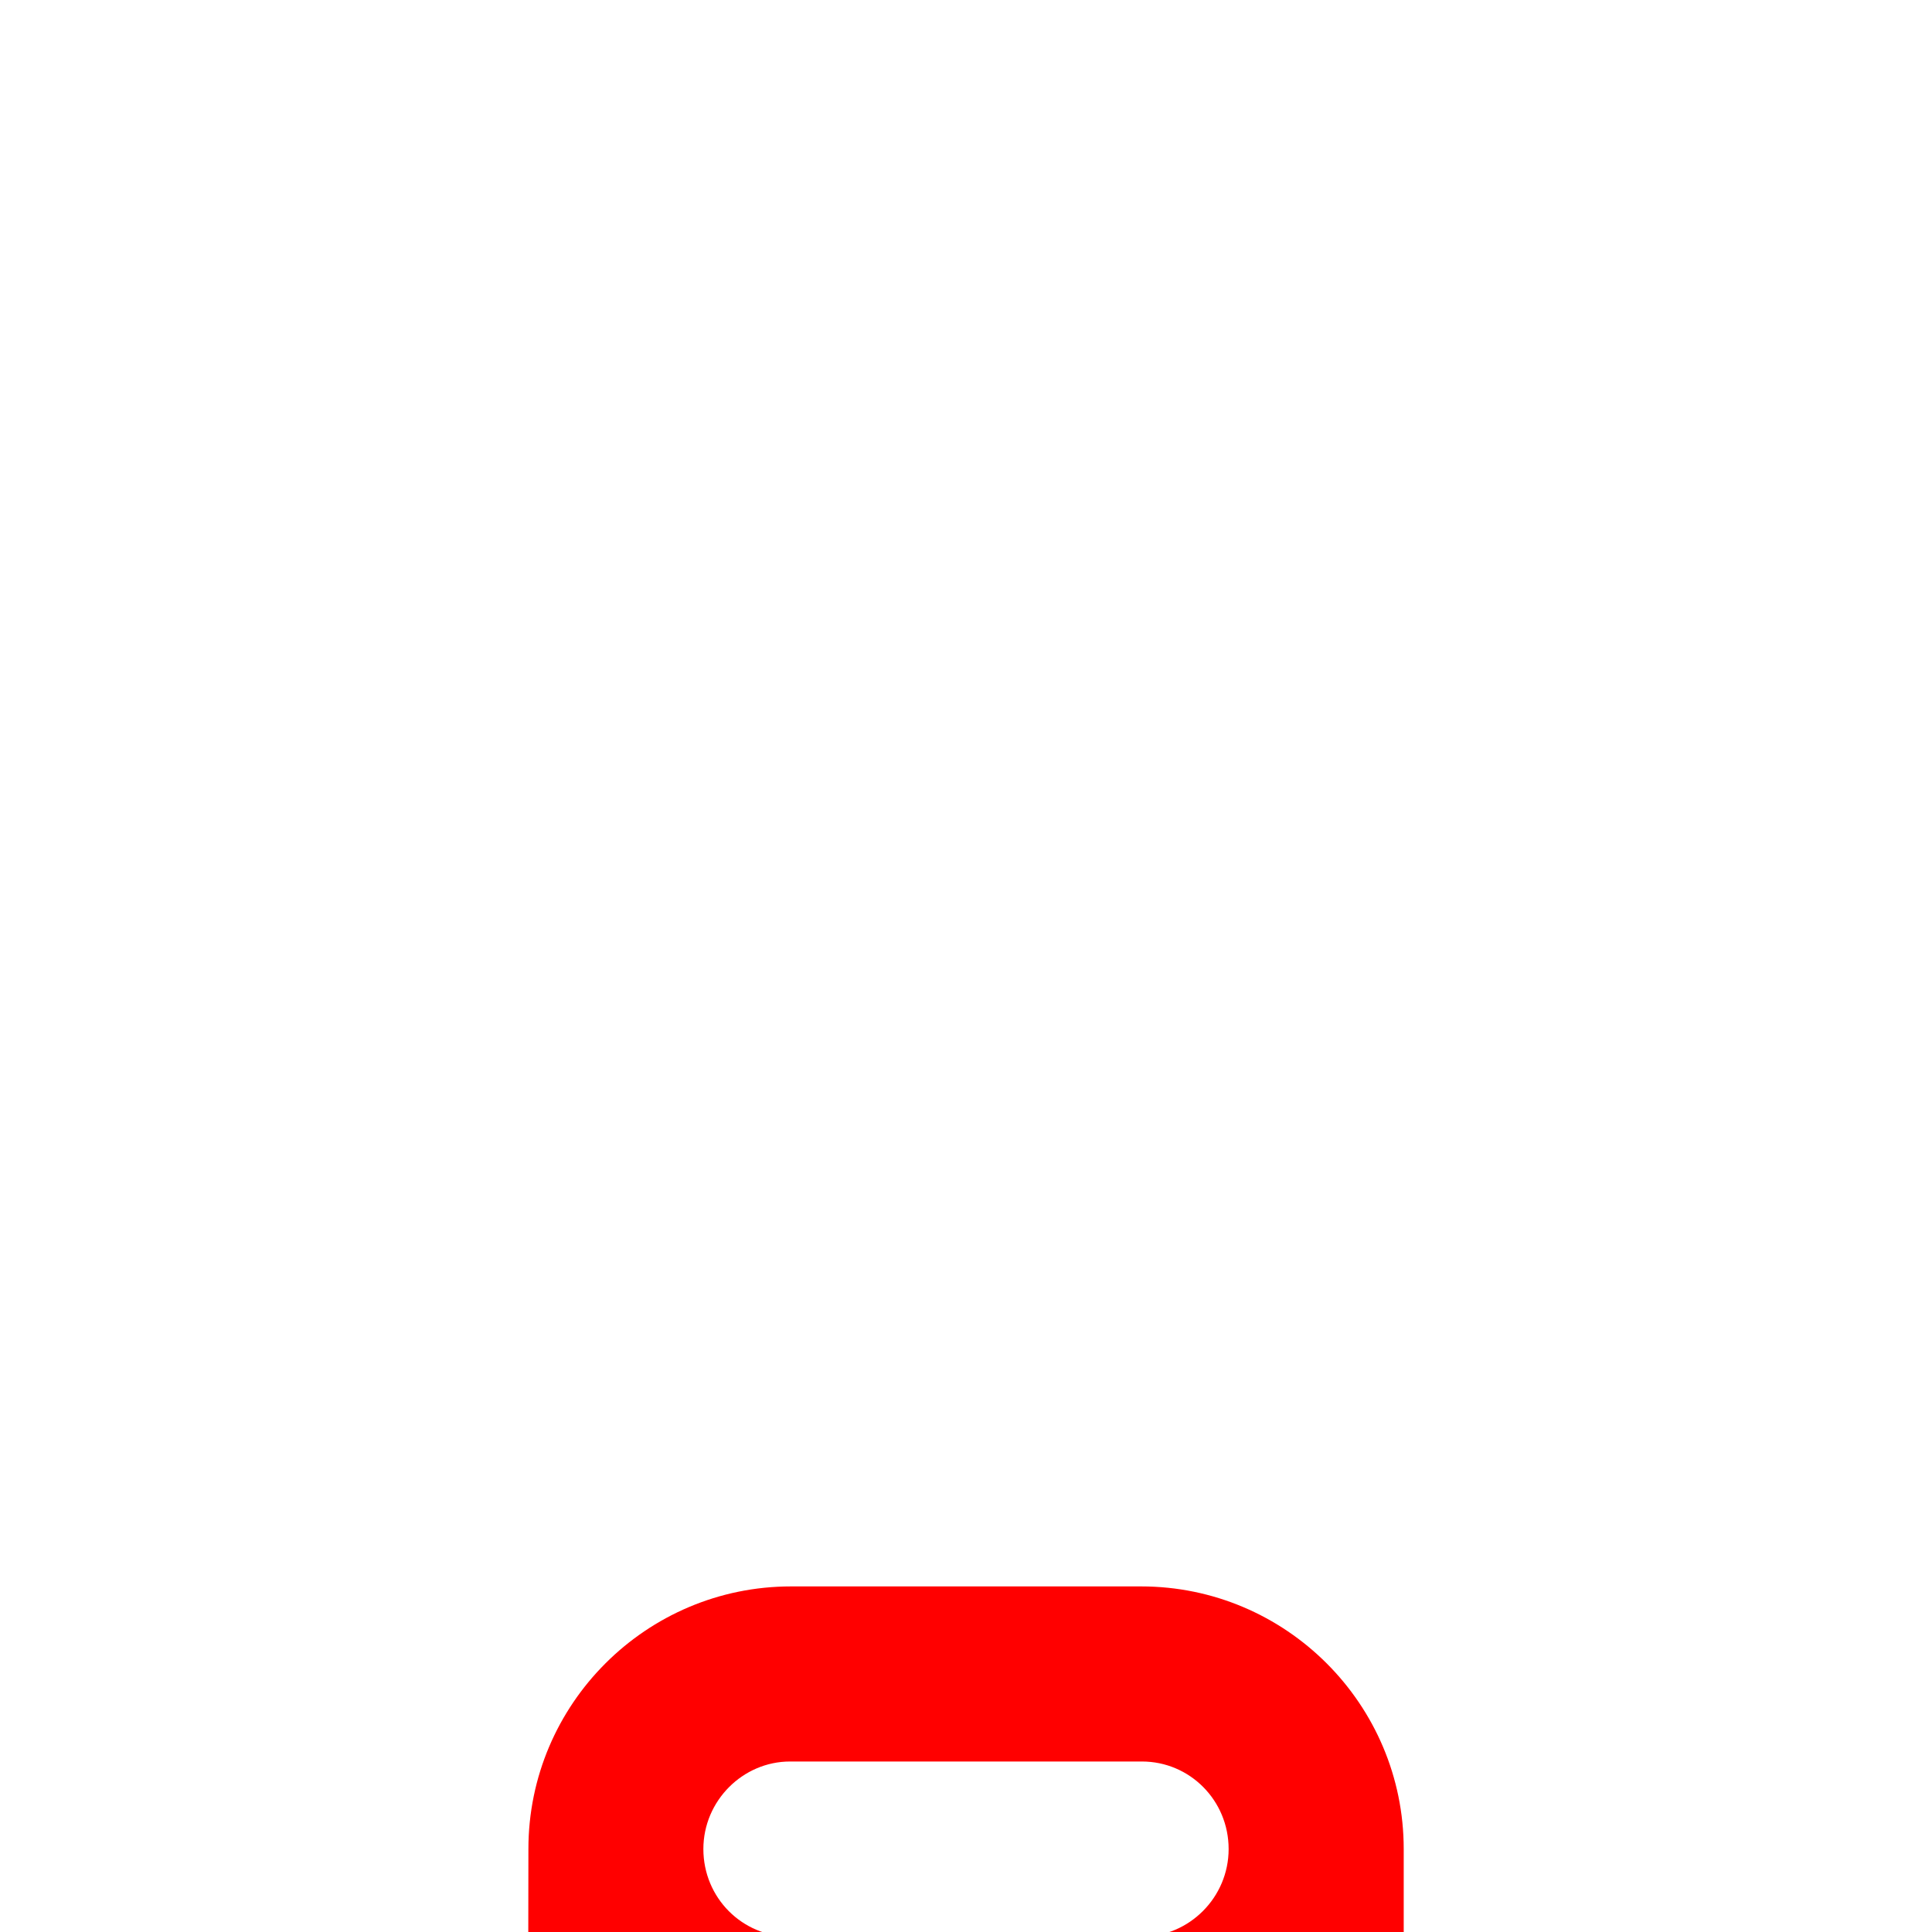 <svg width="16" height="16" viewBox="0 0 16 16" fill="none" xmlns="http://www.w3.org/2000/svg">
<g clip-path="url(#clip0_3178_16227)">
<g filter="url(#filter0_d_3178_16227)">
<path fill-rule="evenodd" clip-rule="evenodd" d="M13.8 5.823V13.796C13.8 14.999 12.831 15.973 11.618 15.973H4.382C3.177 15.973 2.201 15.001 2.201 13.796V5.823H13.8ZM12.35 5.823V13.797C12.35 14.199 12.019 14.523 11.624 14.523H4.377C3.976 14.523 3.651 14.193 3.651 13.797V5.823H12.35ZM5.825 2.198C5.825 1.798 6.152 1.473 6.543 1.473H9.457C9.853 1.473 10.175 1.795 10.175 2.198C10.175 2.599 9.848 2.923 9.457 2.923H6.543C6.147 2.923 5.825 2.602 5.825 2.198ZM5.825 7.271C5.825 6.872 6.147 6.548 6.55 6.548C6.95 6.548 7.275 6.877 7.275 7.271V11.626C7.275 12.025 6.953 12.348 6.55 12.348C6.15 12.348 5.825 12.02 5.825 11.626V7.271ZM8.725 7.271C8.725 6.872 9.047 6.548 9.45 6.548C9.85 6.548 10.175 6.877 10.175 7.271V11.626C10.175 12.025 9.853 12.348 9.45 12.348C9.05 12.348 8.725 12.02 8.725 11.626V7.271ZM4.375 2.923H1.469C1.081 2.923 0.75 3.248 0.75 3.648C0.75 4.052 1.072 4.373 1.469 4.373H14.531C14.919 4.373 15.25 4.049 15.25 3.648C15.25 3.245 14.928 2.923 14.531 2.923H11.625V2.198C11.625 1 10.651 0.023 9.45 0.023H6.551C5.353 0.023 4.376 0.997 4.376 2.198L4.375 2.923Z" fill="#FF0000"/>
</g>
</g>
<defs>
<filter id="filter0_d_3178_16227" x="-261.545" y="-249.157" width="539.09" height="540.539" filterUnits="userSpaceOnUse" color-interpolation-filters="sRGB">
<feFlood flood-opacity="0" result="BackgroundImageFix"/>
<feColorMatrix in="SourceAlpha" type="matrix" values="0 0 0 0 0 0 0 0 0 0 0 0 0 0 0 0 0 0 127 0" result="hardAlpha"/>
<feOffset dy="13.115"/>
<feGaussianBlur stdDeviation="131.148"/>
<feColorMatrix type="matrix" values="0 0 0 0 0 0 0 0 0 0 0 0 0 0 0 0 0 0 0.1 0"/>
<feBlend mode="normal" in2="BackgroundImageFix" result="effect1_dropShadow_3178_16227"/>
<feBlend mode="normal" in="SourceGraphic" in2="effect1_dropShadow_3178_16227" result="shape"/>
</filter>
<clipPath id="clip0_3178_16227">
<rect width="16" height="16" fill="white"/>
</clipPath>
</defs>
</svg>
